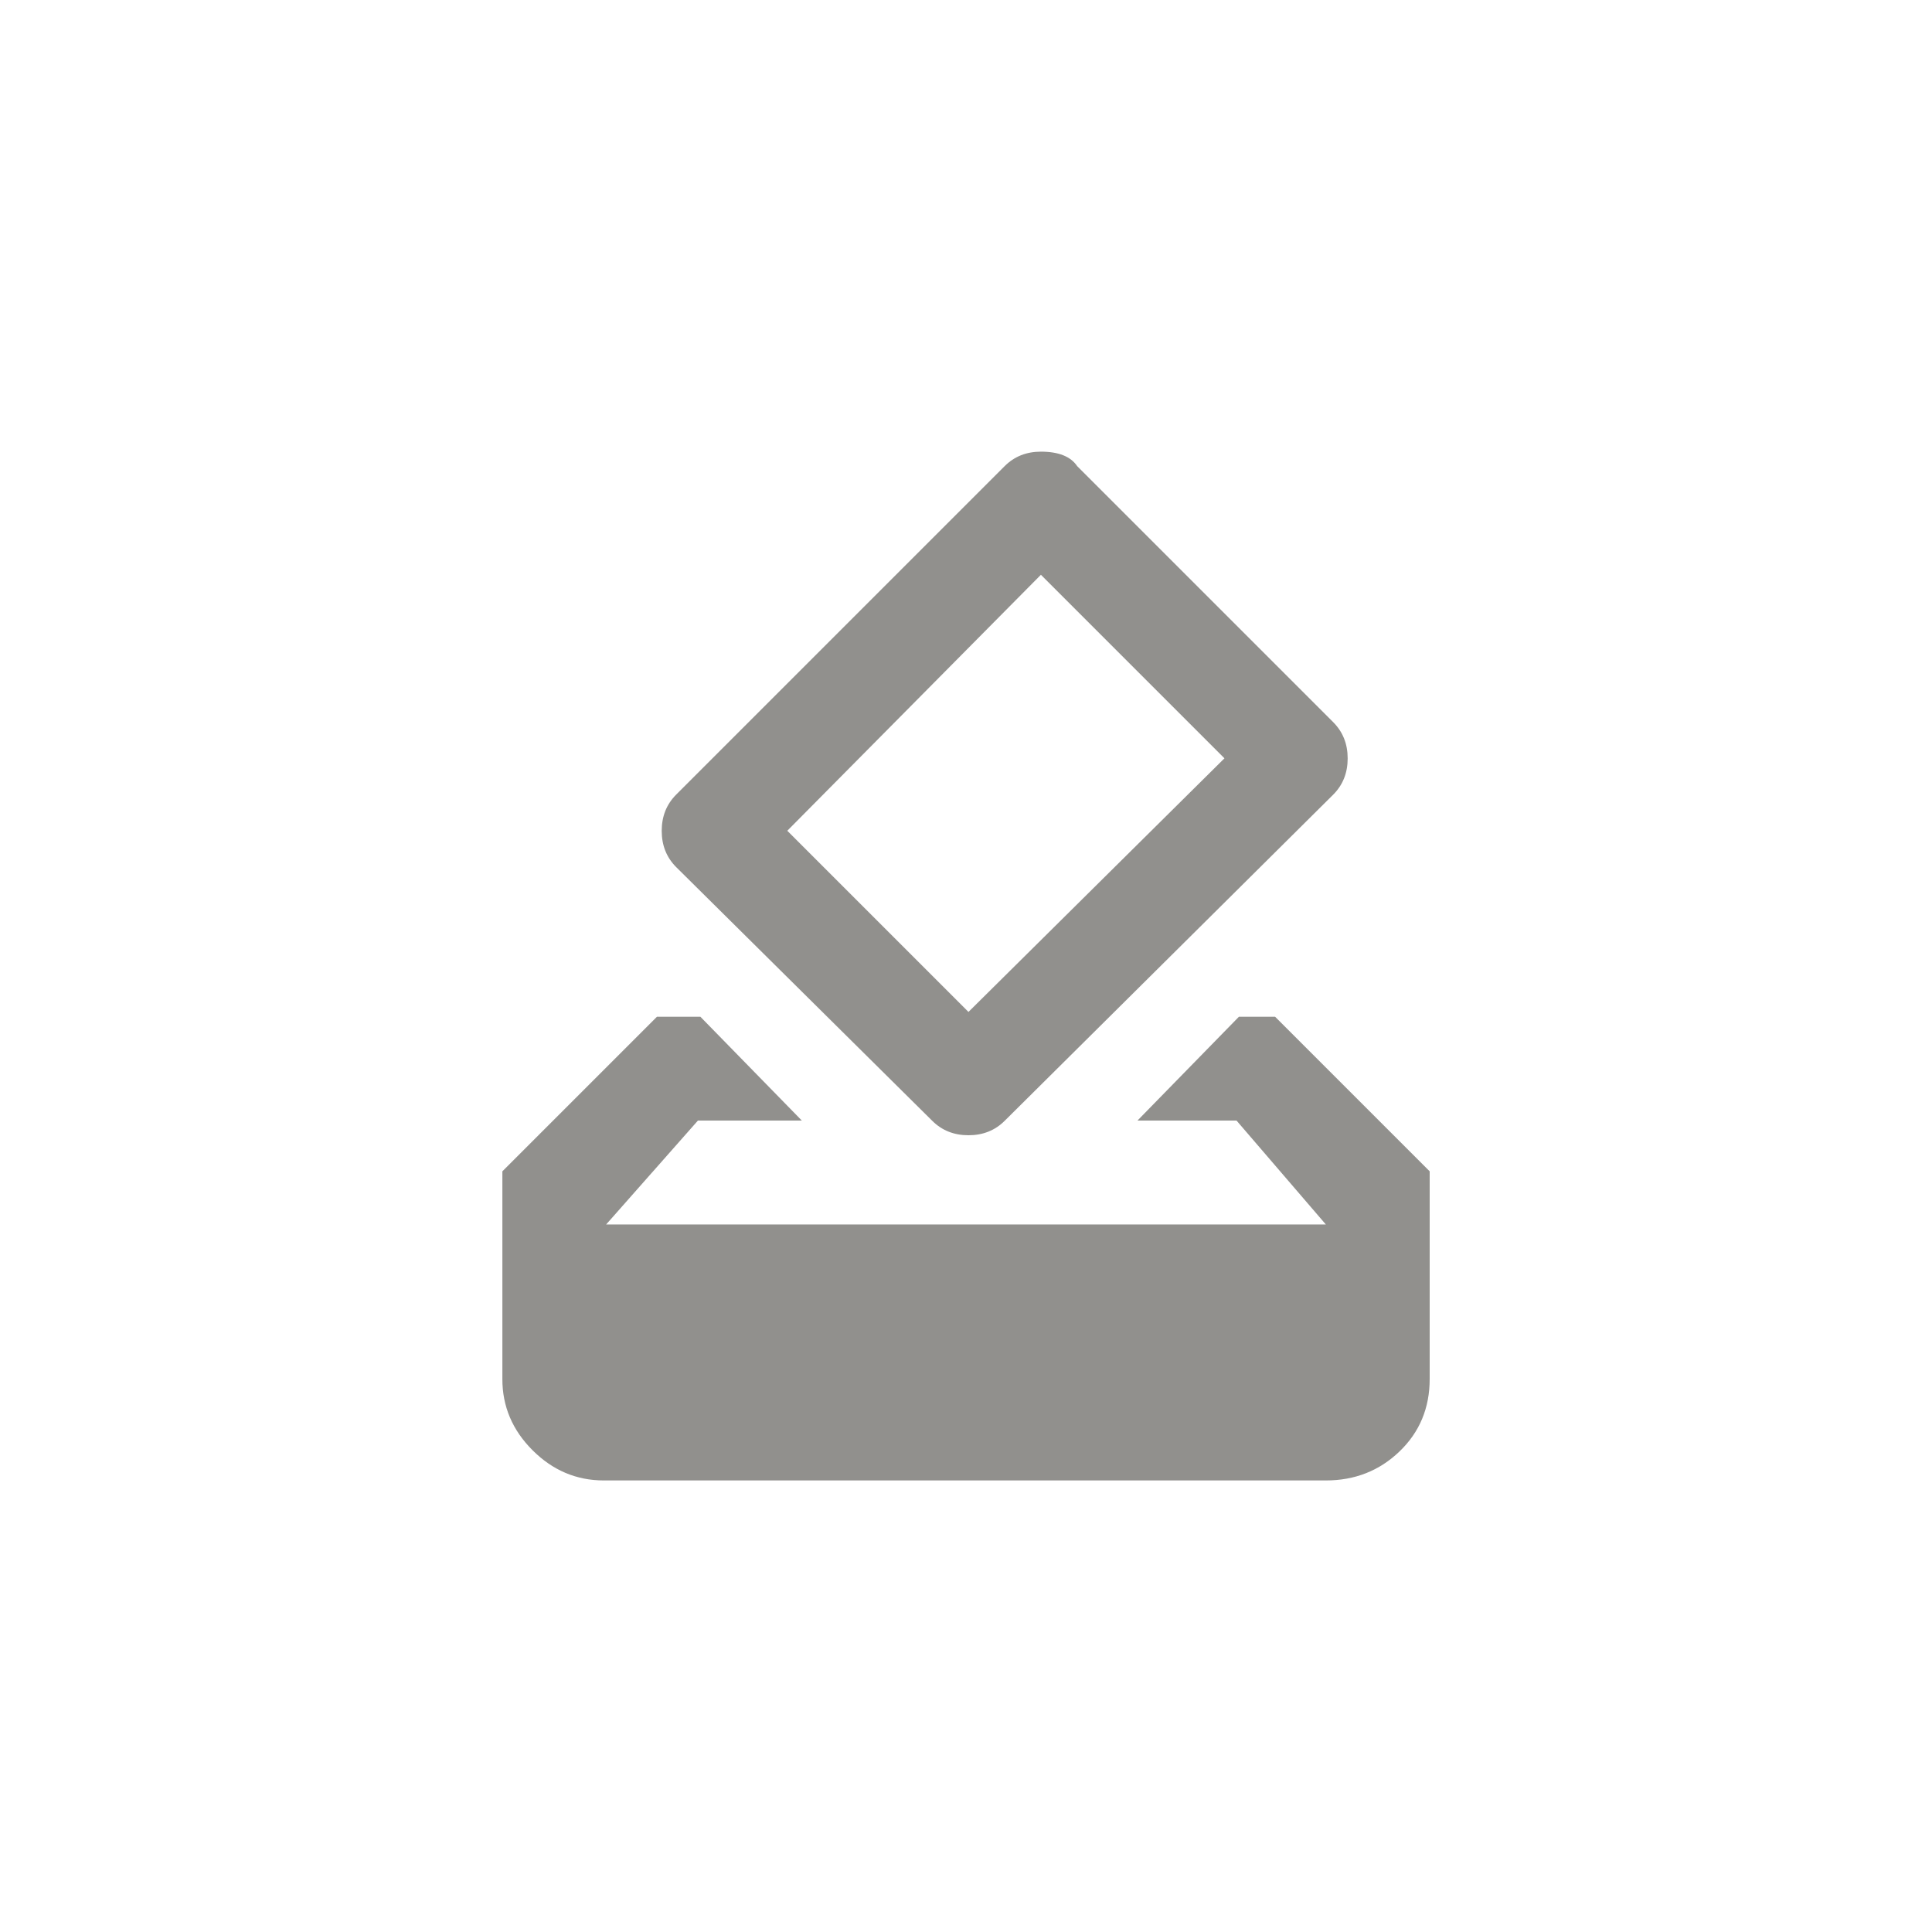 <!-- Generated by IcoMoon.io -->
<svg version="1.1" xmlns="http://www.w3.org/2000/svg" width="40" height="40" viewBox="0 0 40 40">
<title>mt-how_to_vote</title>
<path fill="#91908d" d="M20.8 9.651q0.3-0.3 0.751-0.3 0.549 0 0.751 0.3l5.3 5.3q0.3 0.3 0.3 0.751t-0.3 0.751l-6.8 6.751q-0.3 0.3-0.751 0.3t-0.751-0.3l-5.3-5.251q-0.3-0.3-0.3-0.751t0.3-0.751zM25.351 15.7l-3.8-3.8-5.251 5.3 3.751 3.751zM26.4 21.051l3.2 3.2v4.3q0 0.9-0.625 1.5t-1.525 0.6h-14.949q-0.849 0-1.475-0.625t-0.625-1.475v-4.3l3.2-3.2h0.9l2.1 2.149h-2.151l-1.9 2.151h14.9l-1.849-2.151h-2.051l2.1-2.149h0.751z"></path>
</svg>
